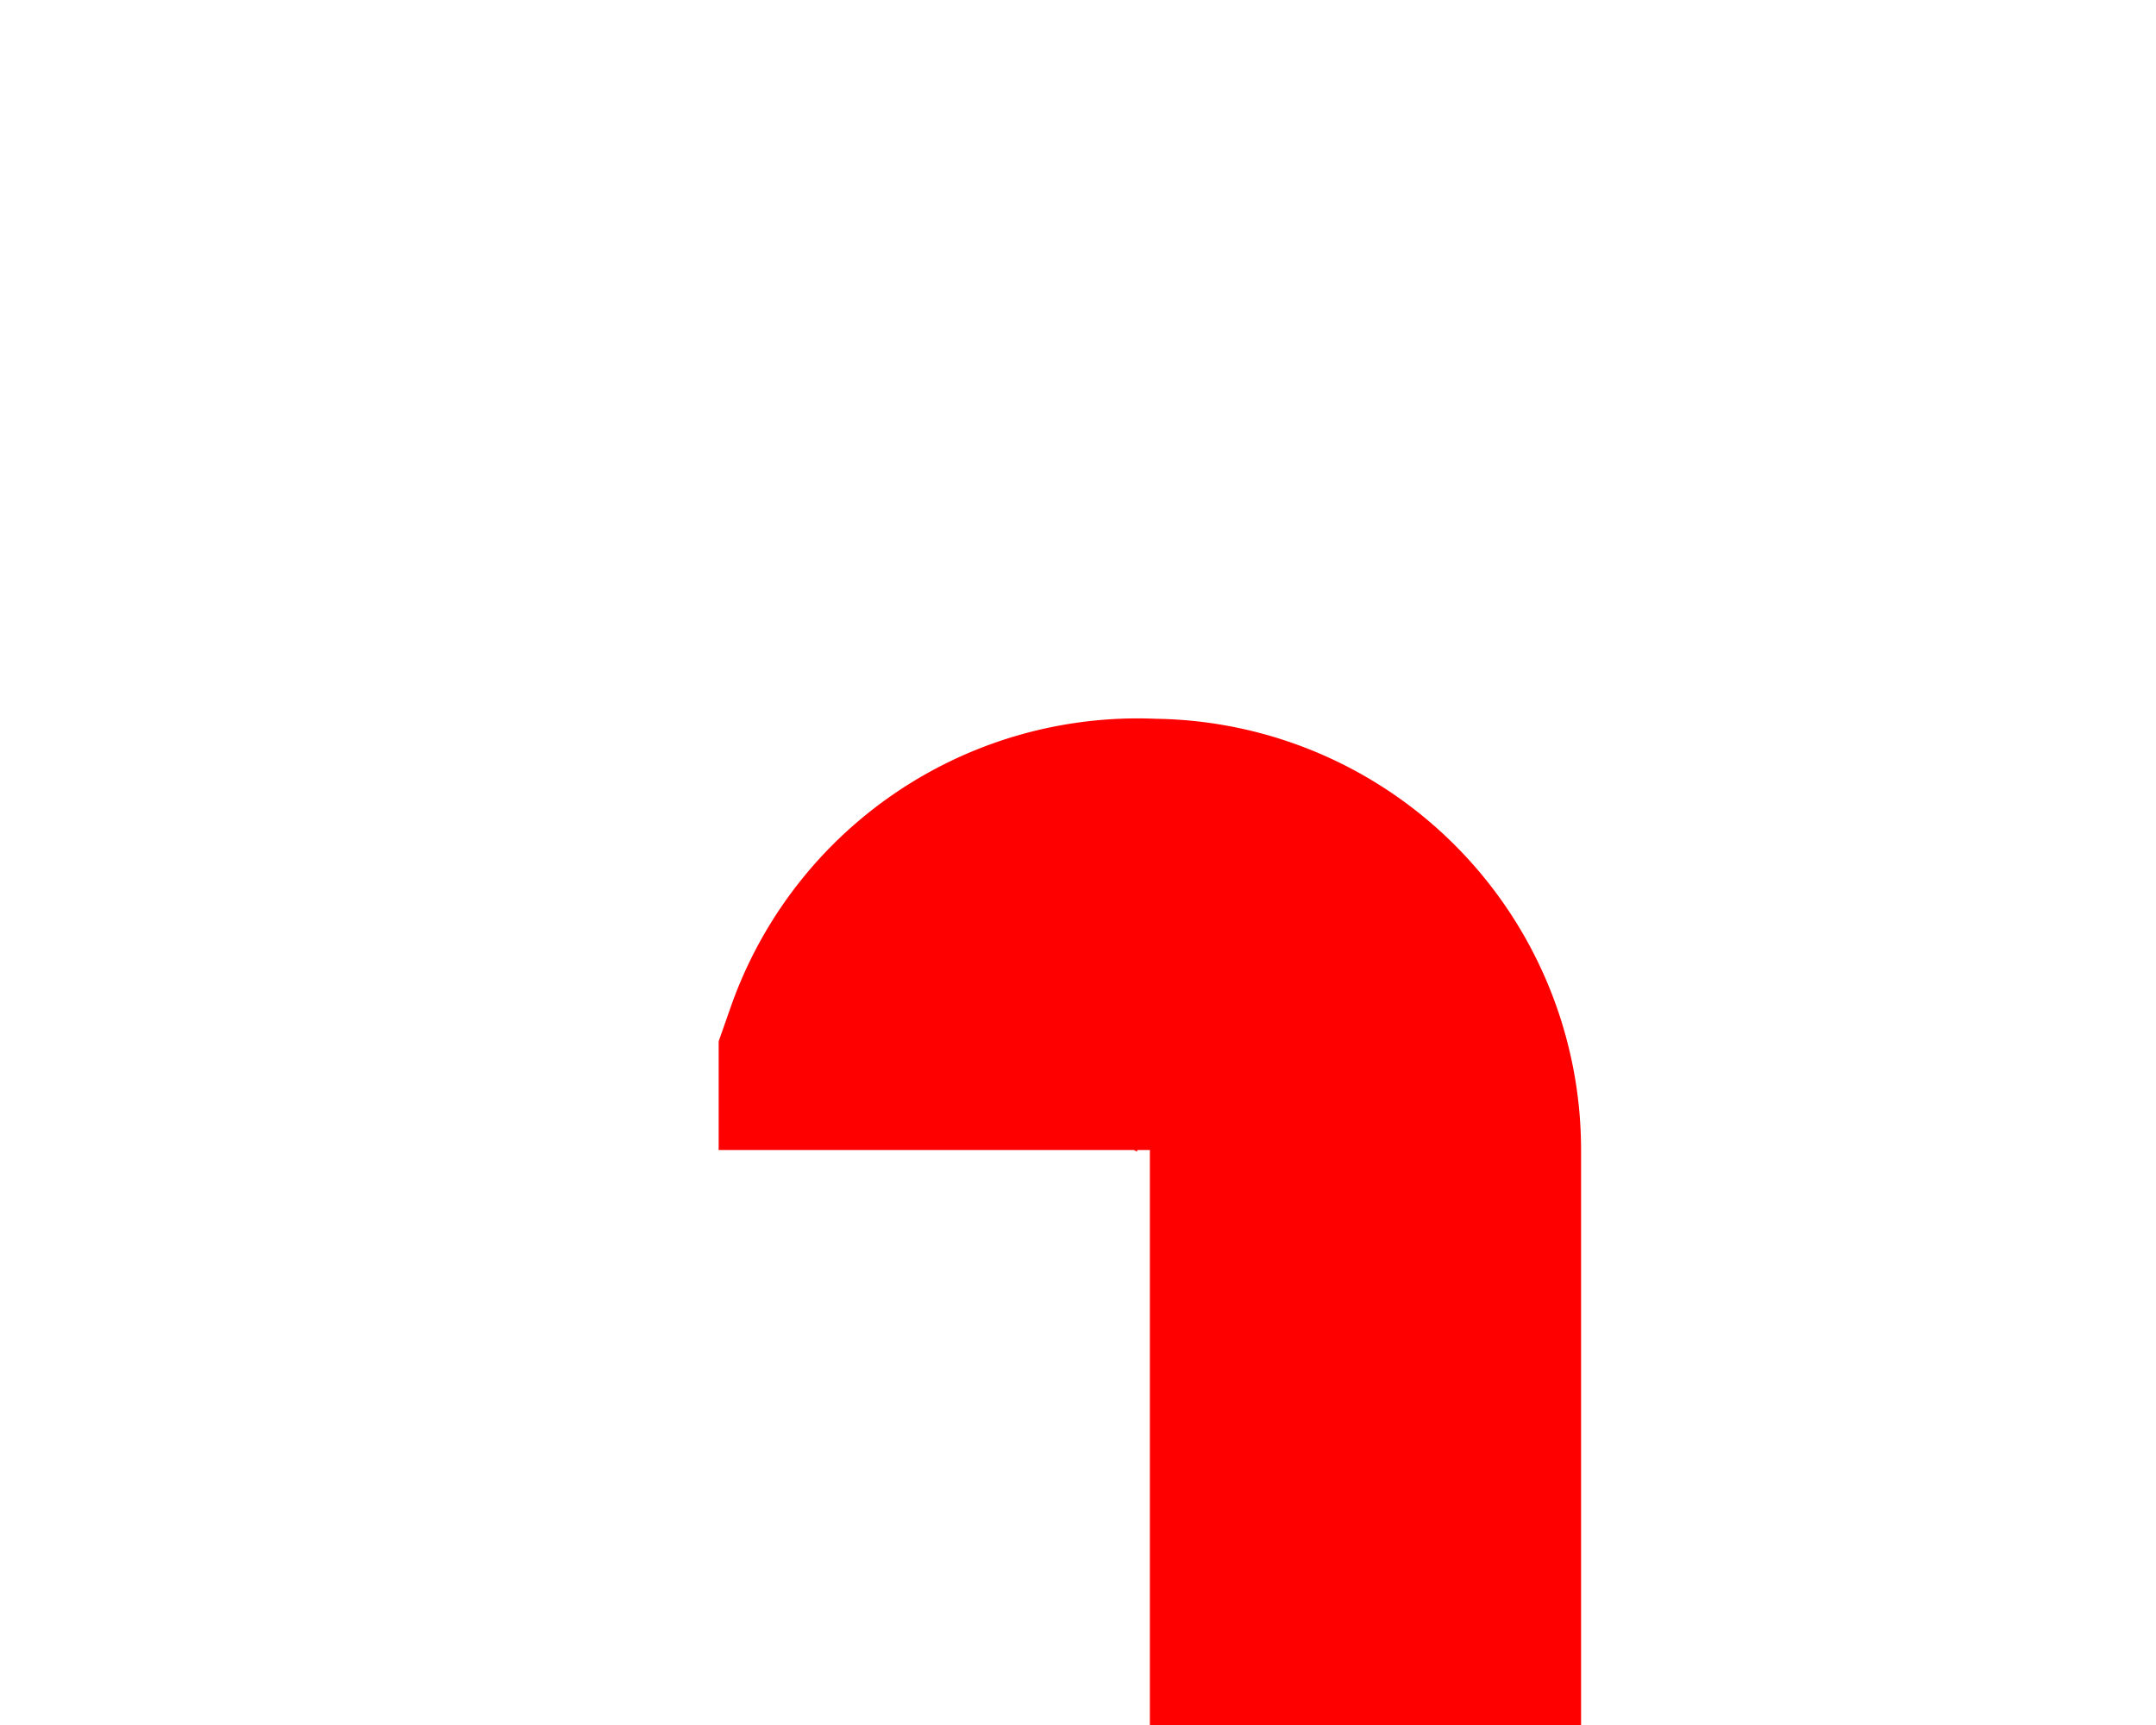 ﻿<?xml version="1.0" encoding="utf-8"?>
<svg version="1.1" xmlns:xlink="http://www.w3.org/1999/xlink" width="15px" height="12px" preserveAspectRatio="xMinYMid meet" viewBox="3721 1235  15 10" xmlns="http://www.w3.org/2000/svg">
  <path d="M 3727.5 1242  L 3727.5 1241.5  A 1.5 1.5 0 0 1 3729 1240.5 A 1.5 1.5 0 0 1 3730.5 1242 L 3730.5 1505  A 5 5 0 0 1 3725 1510.5 L 2639 1510.5  A 3 3 0 0 0 2636 1507.5 A 3 3 0 0 0 2633 1510.5 L 1595 1510.5  A 5 5 0 0 1 1590.5 1505 L 1590.5 1130  A 3 3 0 0 0 1593.5 1127 A 3 3 0 0 0 1590.5 1124 L 1590.5 271  A 3 3 0 0 0 1593.5 268 A 3 3 0 0 0 1590.5 265 L 1590.5 135  A 5 5 0 0 0 1585.5 130.5 L 622 130.5  A 5 5 0 0 0 617.5 135.5 L 617.5 153  " stroke-width="3" stroke-dasharray="9,3" stroke="#ff0000" fill="none" />
  <path d="M 608.6 151  L 617.5 160  L 626.4 151  L 608.6 151  Z M 615.8 154  L 619.2 154  L 617.5 155.5  L 615.8 154  Z " fill-rule="nonzero" fill="#ff0000" stroke="none" />
</svg>